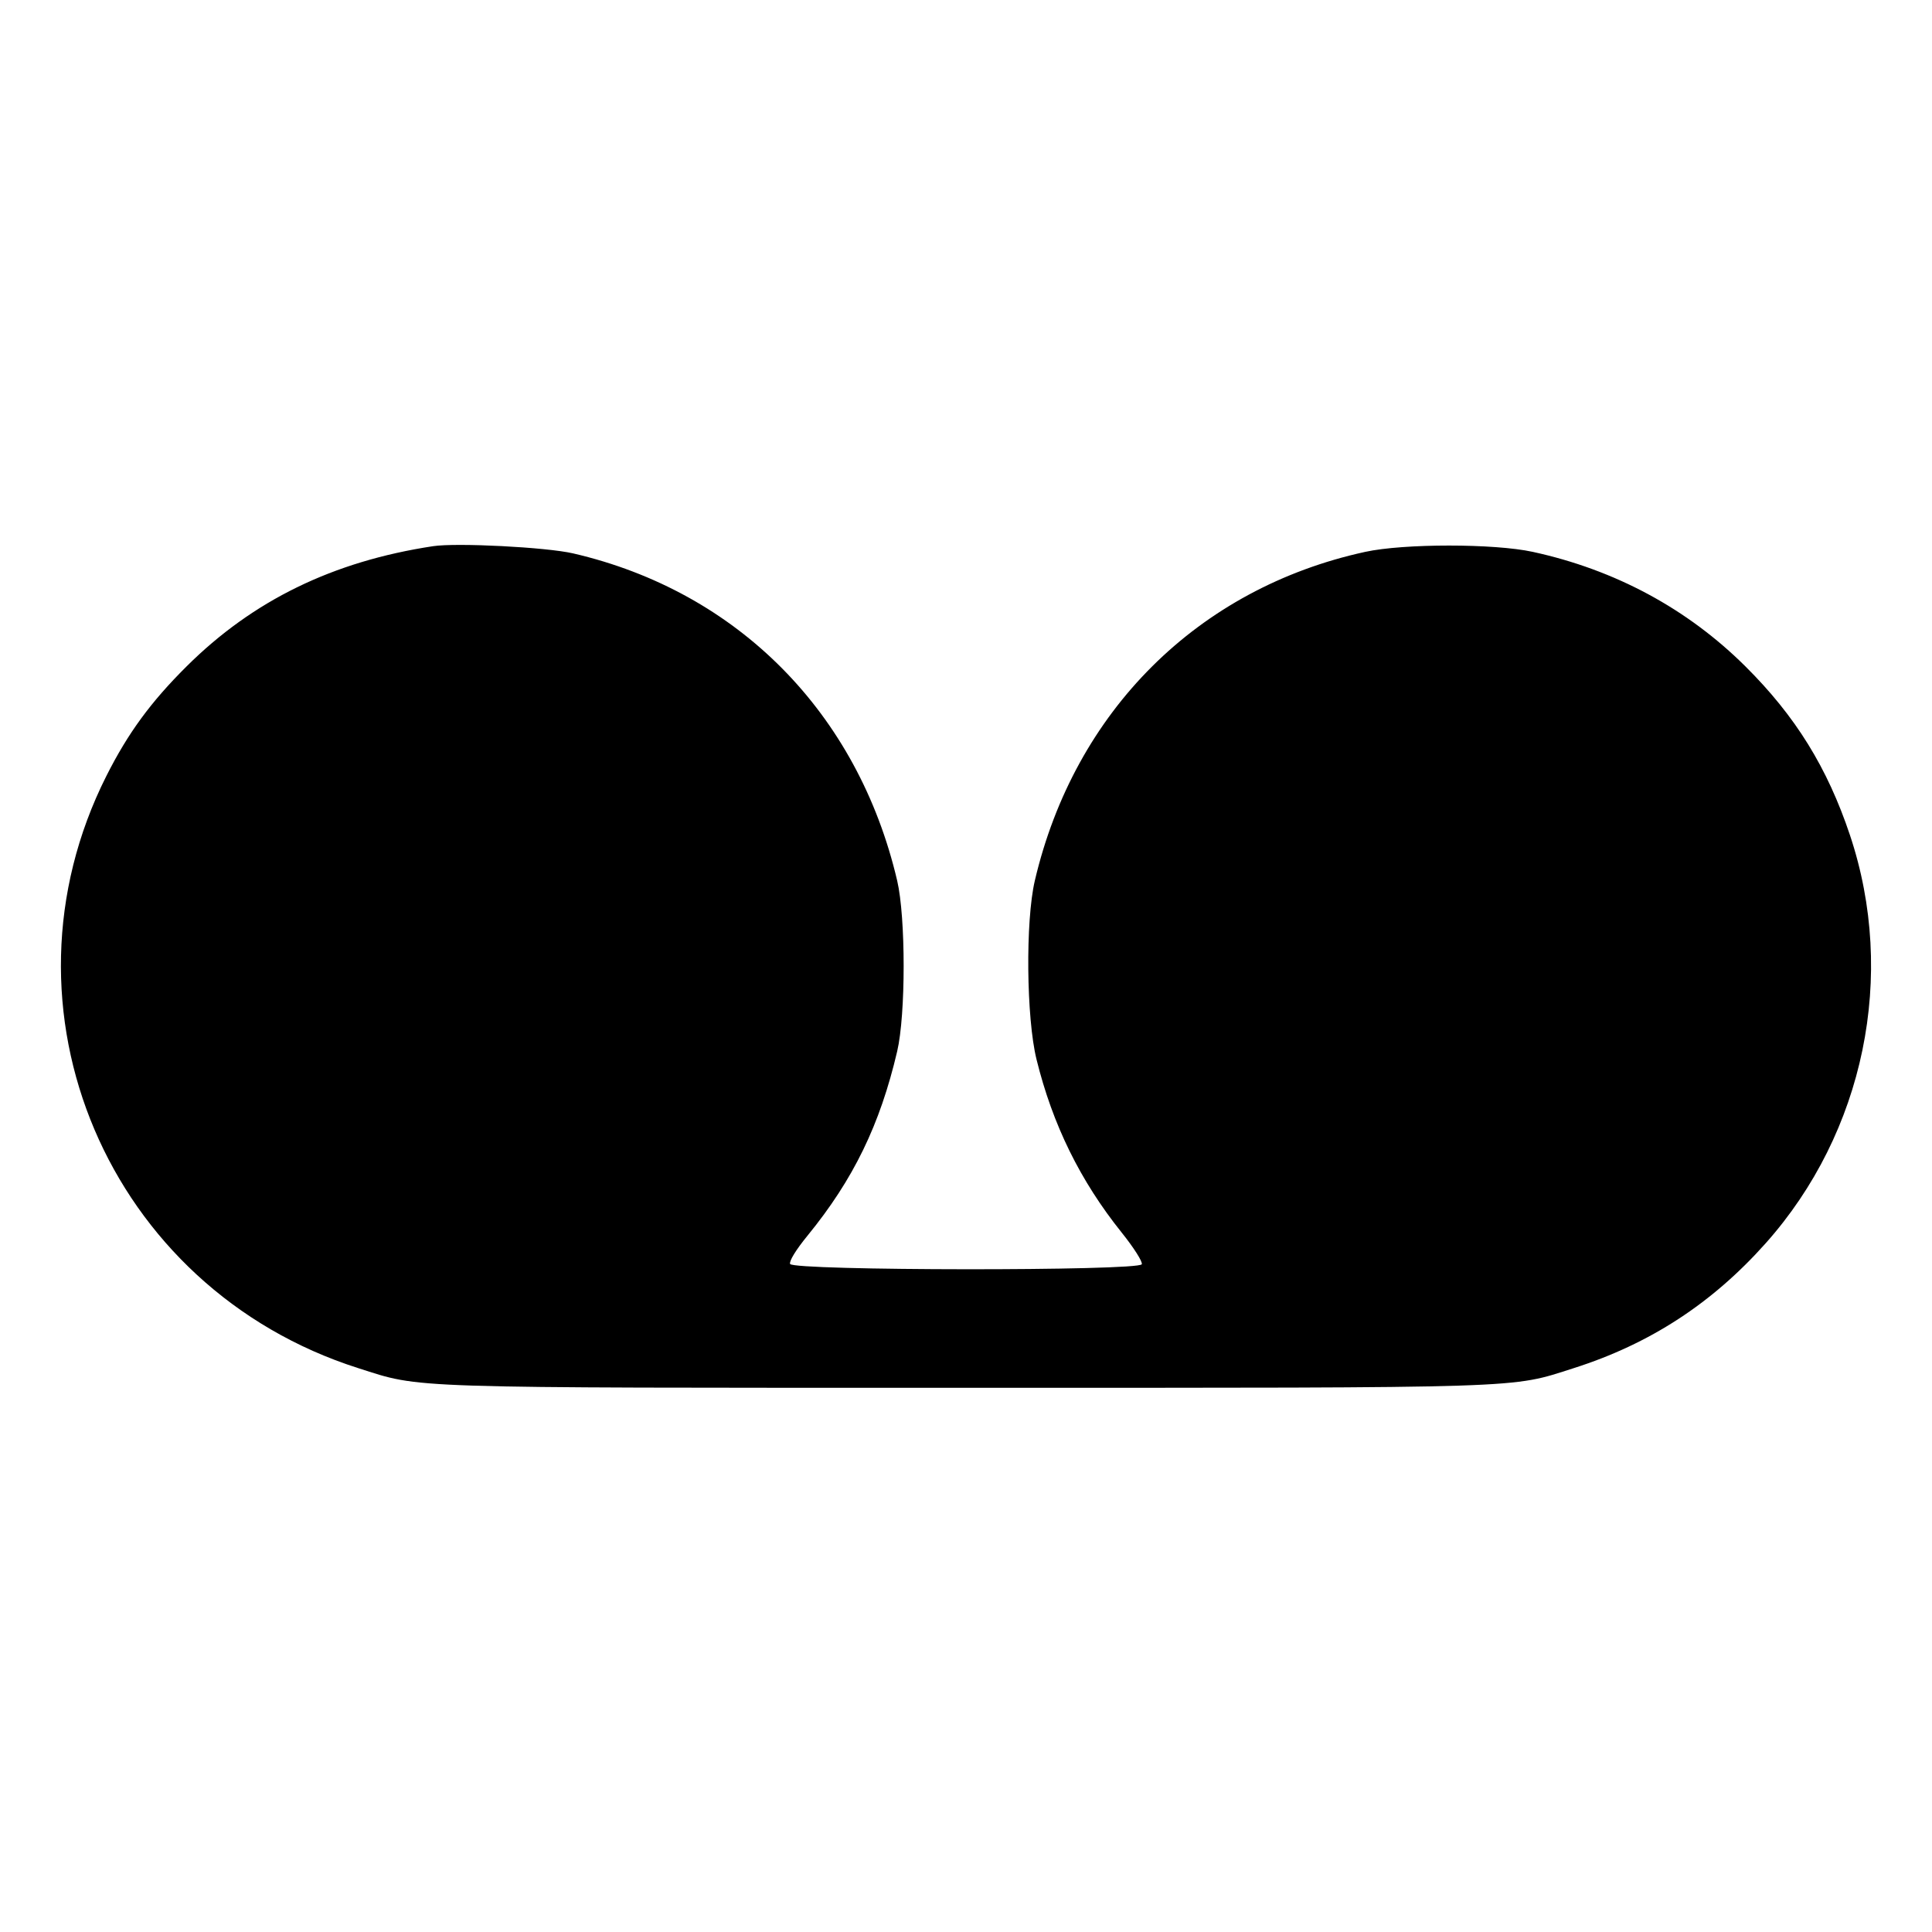 <svg xmlns="http://www.w3.org/2000/svg" width="512" height="512" viewBox="0 0 512 512"><path d="M114.773 144.744 C 88.227 148.773,67.033 159.111,49.427 176.619 C 39.931 186.063,33.900 194.305,28.185 205.653 C -2.900 267.370,28.607 341.440,94.931 362.569 C 111.943 367.988,105.496 367.780,256.000 367.780 C 406.504 367.780,400.057 367.988,417.069 362.569 C 437.227 356.147,453.734 345.403,467.939 329.459 C 494.072 300.126,502.675 258.441,490.257 221.317 C 484.275 203.433,475.836 189.809,462.573 176.619 C 447.187 161.319,428.036 151.003,406.187 146.247 C 395.958 144.020,372.042 144.020,361.813 146.247 C 317.487 155.896,284.756 188.465,274.238 233.387 C 271.737 244.071,271.980 269.751,274.687 280.747 C 278.937 298.013,286.266 312.922,297.226 326.601 C 300.474 330.656,302.839 334.376,302.586 335.035 C 301.886 336.859,210.086 336.785,209.385 334.960 C 209.097 334.209,210.937 331.217,213.977 327.493 C 226.163 312.565,233.197 298.110,237.762 278.613 C 240.046 268.858,240.046 243.142,237.762 233.387 C 227.353 188.932,195.503 156.761,151.893 146.656 C 144.801 145.013,121.061 143.790,114.773 144.744 " stroke="none" fill-rule="evenodd" fill="black"></path></svg>
